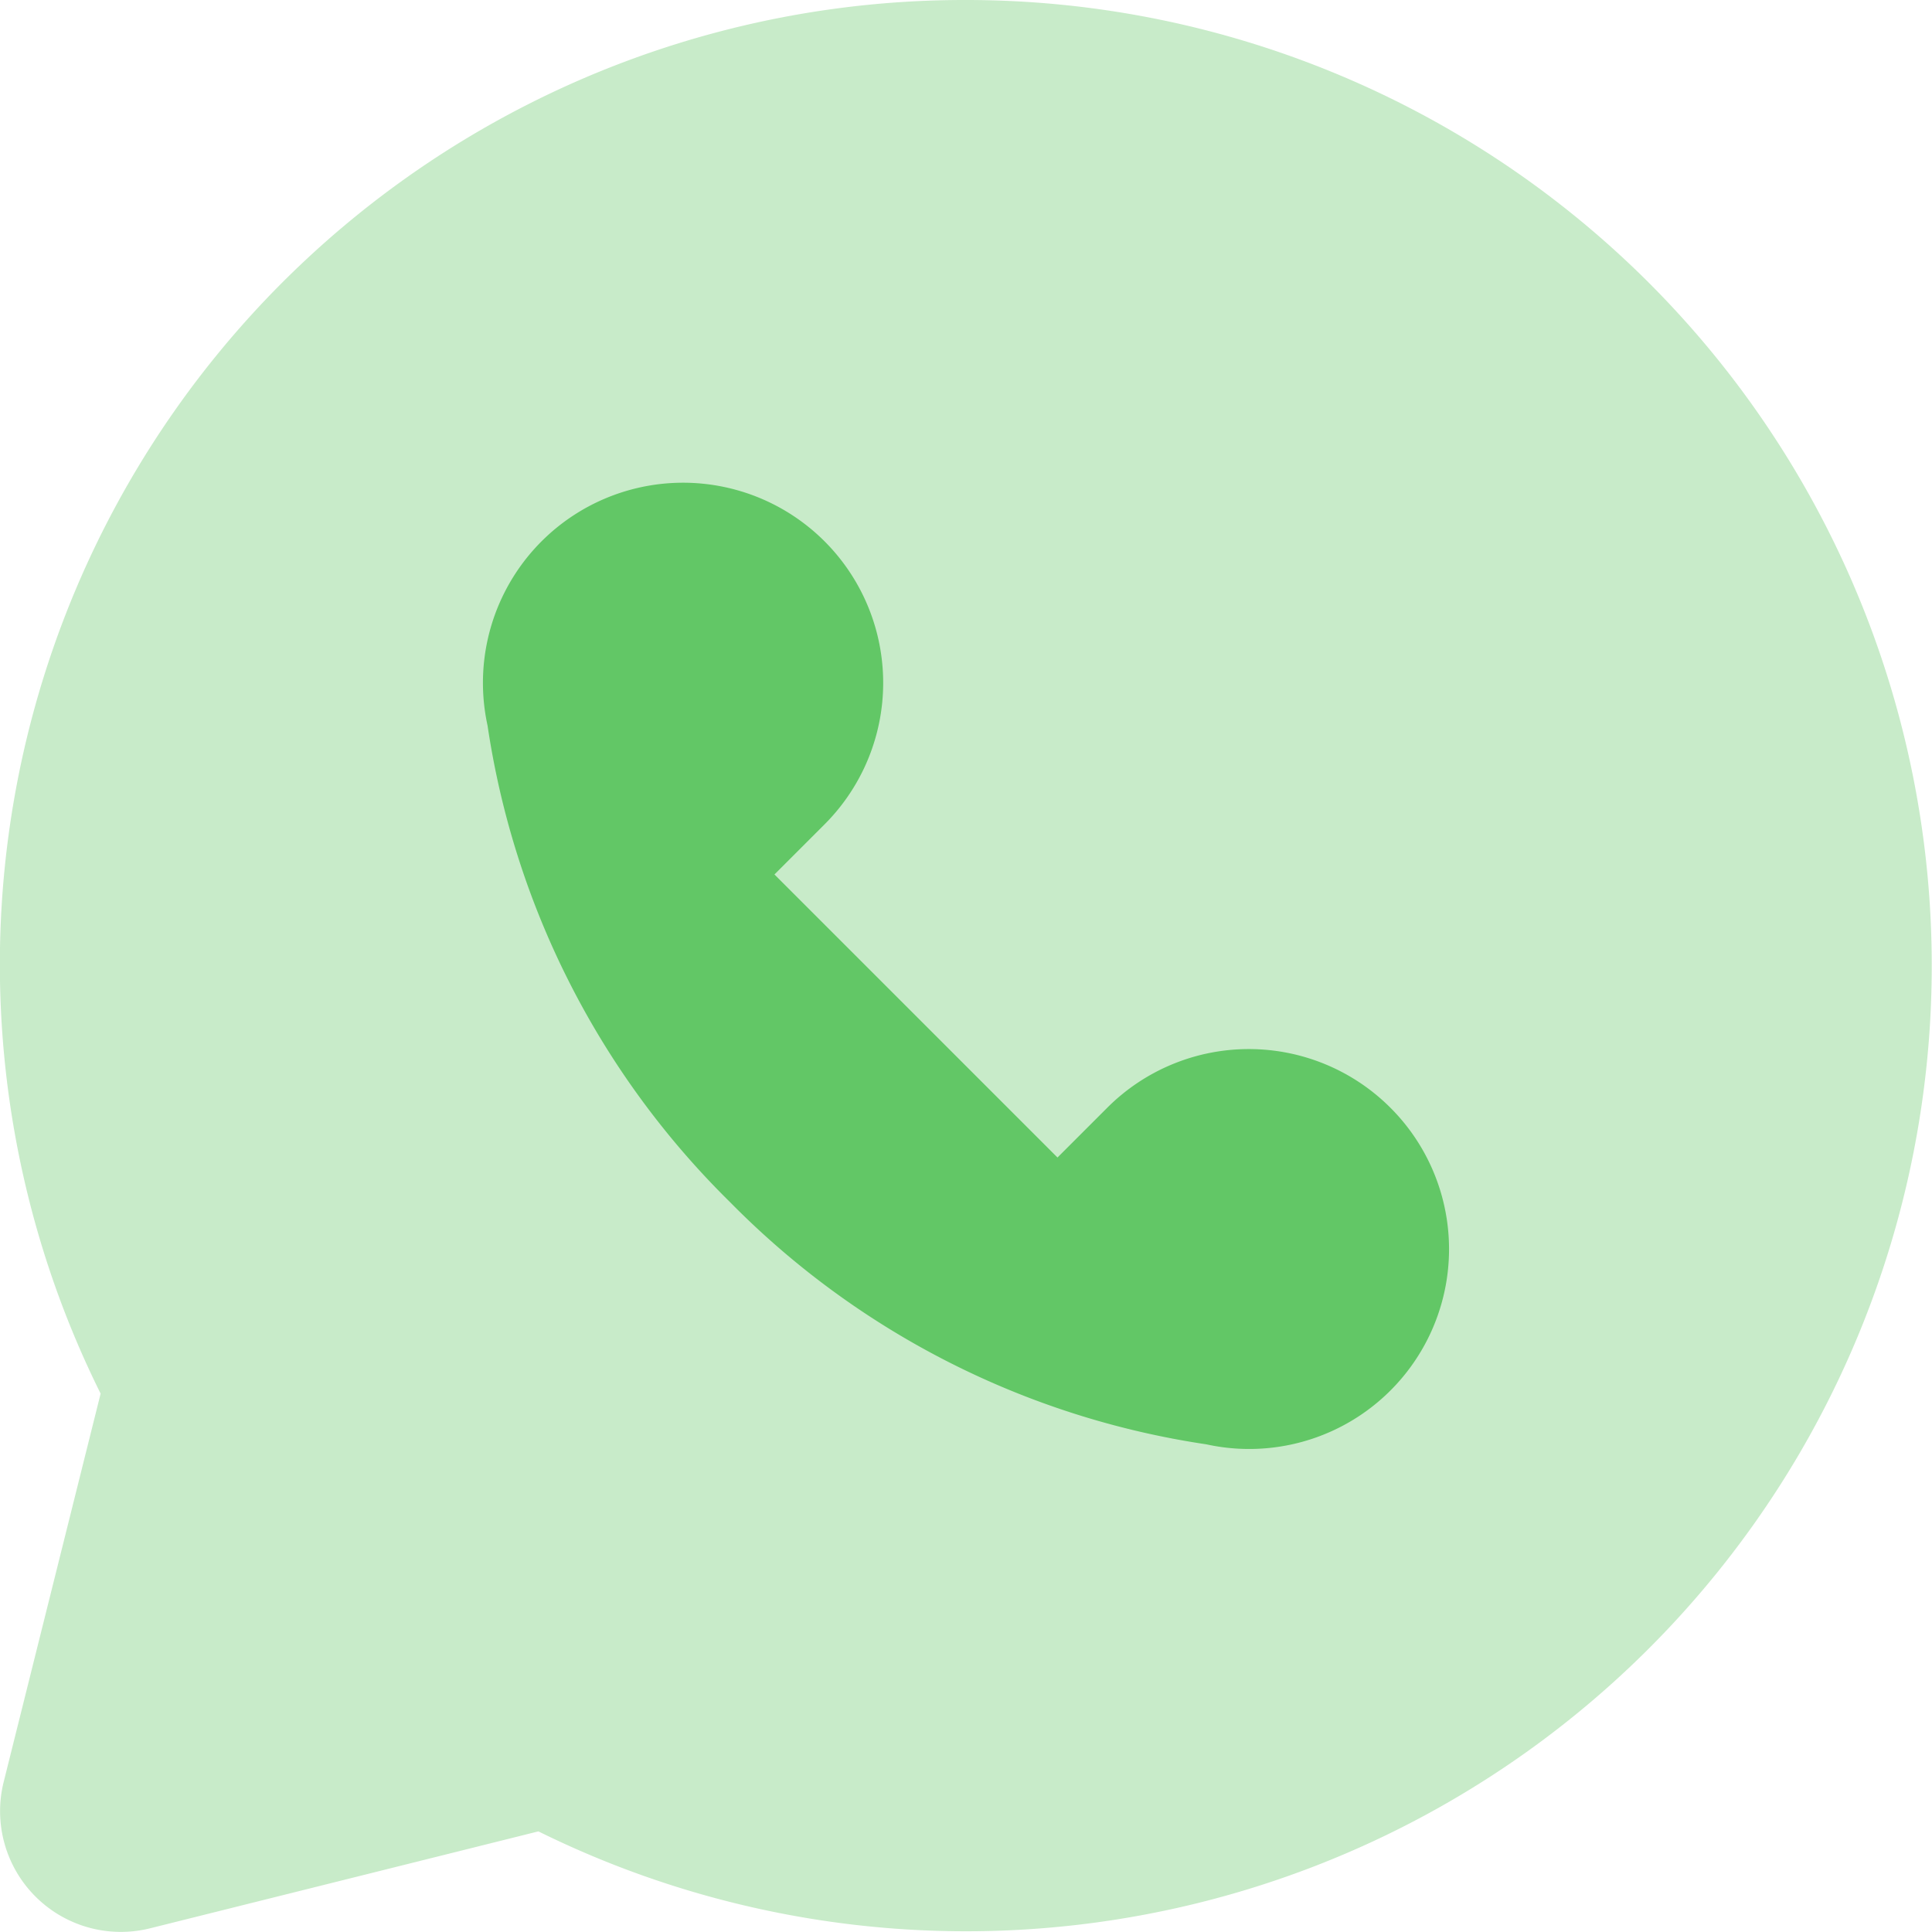 <svg xmlns="http://www.w3.org/2000/svg" width="48" height="48" viewBox="0 0 48 48">
  <g id="icons8-whatsapp" transform="translate(-2 -2)">
    <path id="Path_234" data-name="Path 234" d="M26,2A23.961,23.961,0,0,0,4.5,36.624L2.092,46.269A3,3,0,0,0,5.73,49.908L15.376,47.5A23.991,23.991,0,1,0,26,2Z" transform="translate(0 0)" fill="#62c766" opacity="0.35"/>
    <path id="Path_235" data-name="Path 235" d="M29.543,22.52a4.973,4.973,0,0,0-7.032,0l-1.238,1.238-7.032-7.032,1.238-1.238a4.972,4.972,0,1,0-8.366-2.462,20.929,20.929,0,0,0,6.021,11.837,20.929,20.929,0,0,0,11.837,6.021,4.965,4.965,0,0,0,4.572-8.364Z" transform="translate(7 7)" fill="#62c766"/>
  </g>
</svg>
